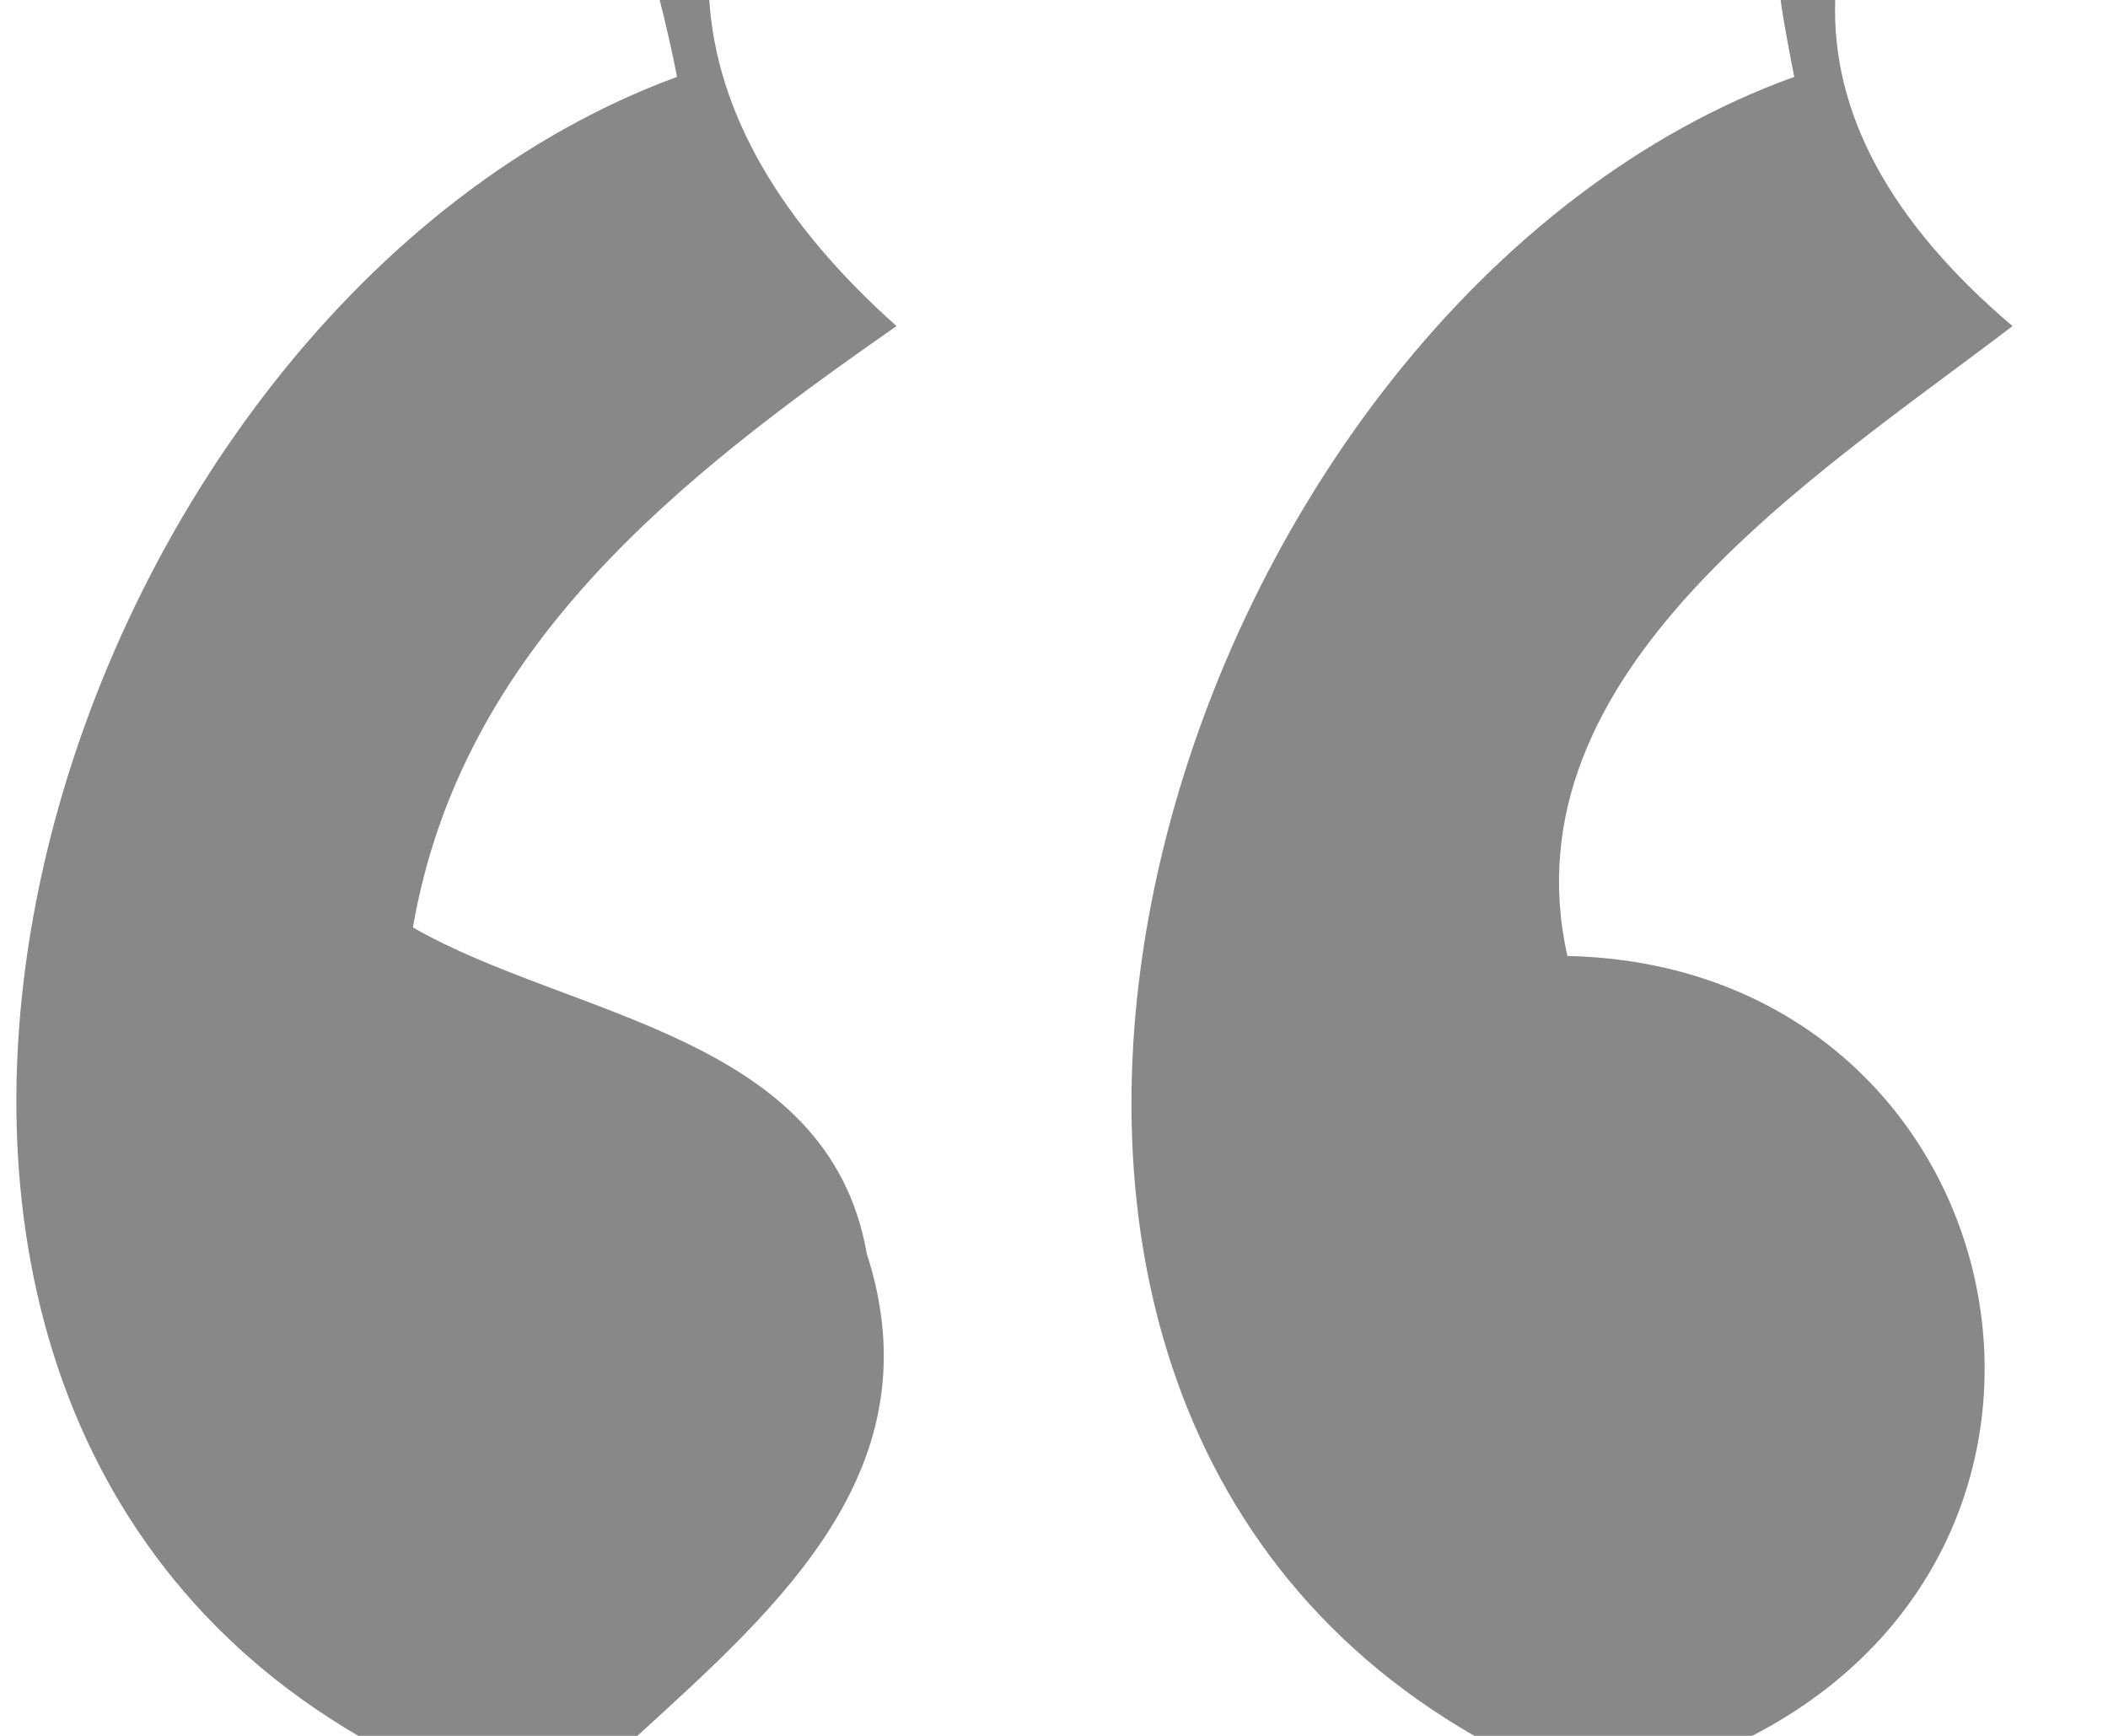 <?xml version="1.0" encoding="UTF-8" ?>
<!DOCTYPE svg PUBLIC "-//W3C//DTD SVG 1.1//EN" "http://www.w3.org/Graphics/SVG/1.1/DTD/svg11.dtd">
<svg width="17pt" height="14pt" viewBox="0 0 17 14" version="1.1" xmlns="http://www.w3.org/2000/svg">
<g id="#888888ff">
<path fill="#888888" opacity="1.00" d=" M 5.32 0.00 L 5.72 0.00 C 5.78 0.91 6.29 1.79 7.23 2.63 C 5.48 3.85 3.72 5.22 3.33 7.48 C 4.60 8.21 6.68 8.34 6.99 10.11 C 7.55 11.84 6.29 12.95 5.14 14.00 L 2.89 14.00 C -2.23 11.01 0.45 2.46 5.46 0.62 C 5.43 0.46 5.36 0.15 5.32 0.00 Z" />
<path fill="#888888" opacity="1.00" d=" M 14.36 0.00 L 14.80 0.00 C 14.77 0.91 15.24 1.79 16.23 2.63 C 14.63 3.85 12.13 5.42 12.64 7.71 C 16.23 7.79 17.29 12.37 14.13 14.00 L 11.89 14.00 C 6.74 11.04 9.47 2.42 14.47 0.62 C 14.44 0.47 14.38 0.16 14.36 0.00 Z" />
</g>
</svg>
